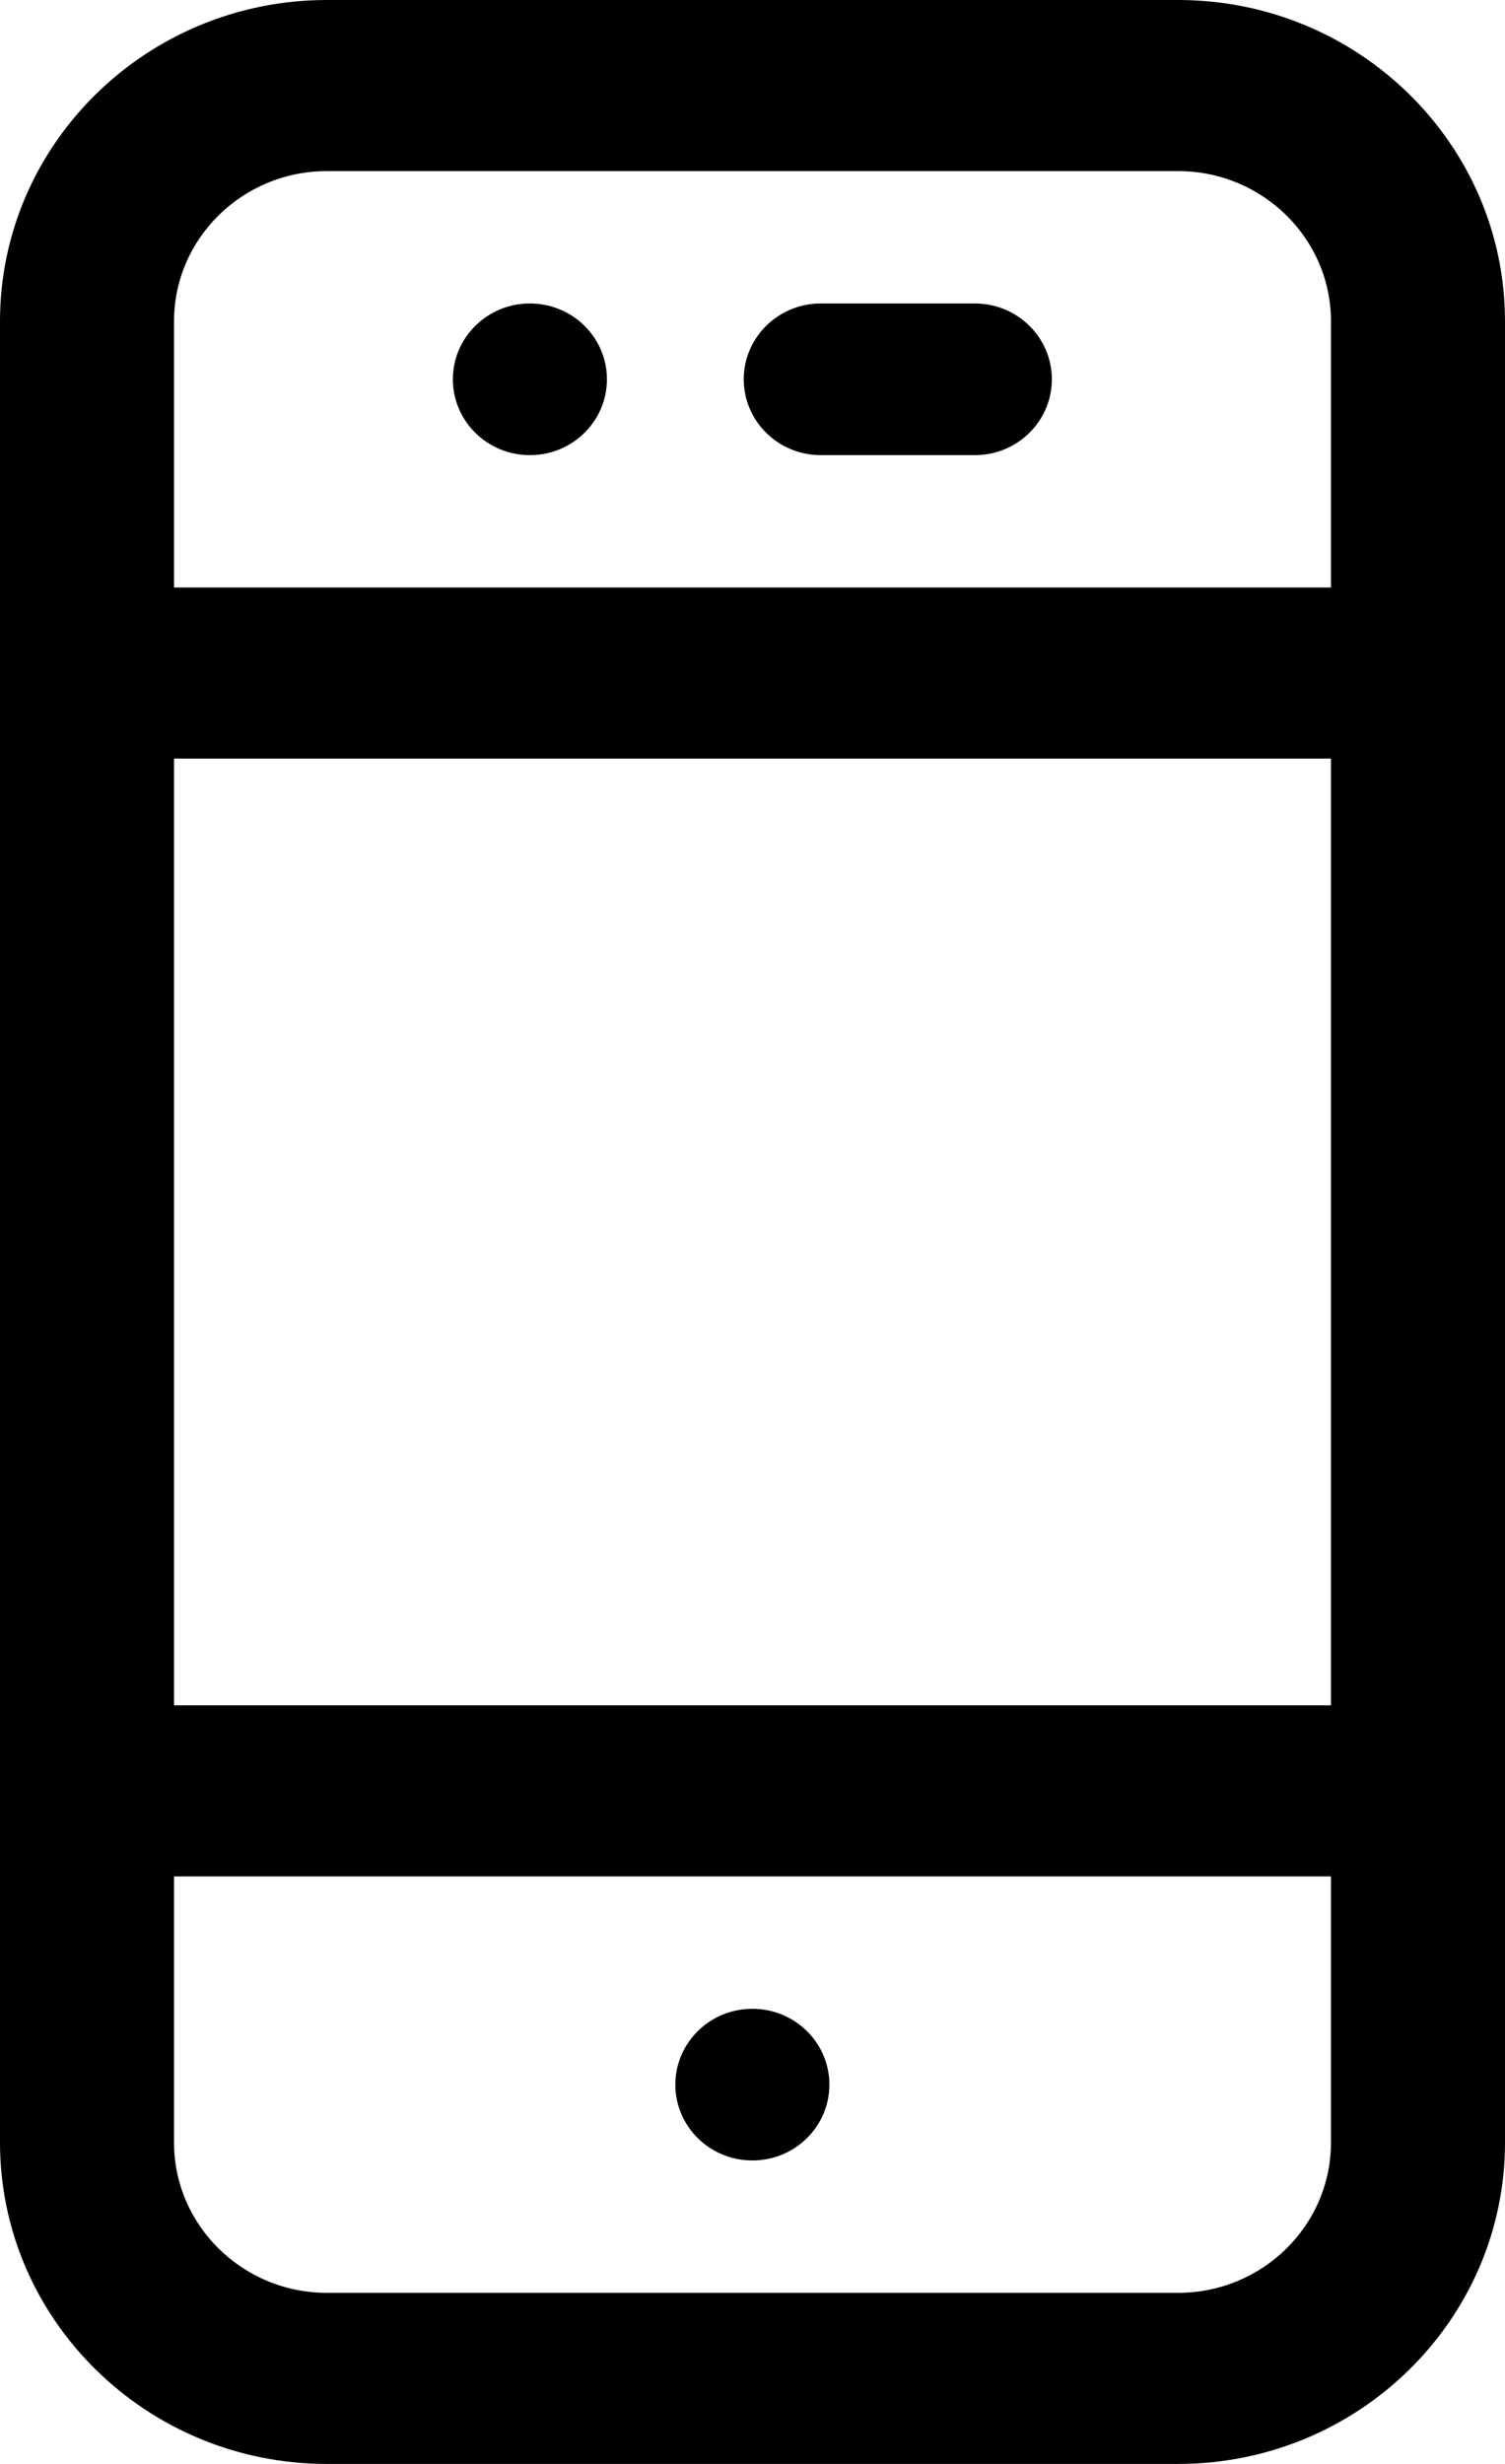 <svg viewBox="0 0 11 18">
<g>
	<g>
		<path d="M8.611,18H2.389C1.072,18,0,16.947,0,15.652V2.347C0,1.053,1.072,0,2.389,0h6.222
			C9.929,0,11,1.053,11,2.347v13.305C11,16.947,9.929,18,8.611,18z M2.389,1.25c-0.616,0-1.117,0.492-1.117,1.097v13.305
			c0,0.605,0.501,1.098,1.117,1.098h6.222c0.616,0,1.117-0.492,1.117-1.098V2.347c0-0.605-0.501-1.097-1.117-1.097H2.389z"/>
	</g>
	<g>
		<rect x="0.636" y="12.458" width="9.726" height="1.25"/>
	</g>
	<g>
		<rect x="0.636" y="4.292" width="9.726" height="1.25"/>
	</g>
	<g>
		<ellipse cx="5.499" cy="15.229" rx="0.563" ry="0.554"/>
	</g>
	<g>
		<g>
			<ellipse cx="3.873" cy="2.771" rx="0.563" ry="0.554"/>
		</g>
		<g>
			<path d="M5.999,3.325c-0.311,0-0.563-0.248-0.563-0.554s0.252-0.554,0.563-0.554h1.126
				c0.311,0,0.563,0.248,0.563,0.554S7.436,3.325,7.125,3.325H5.999z"/>
		</g>
	</g>
</g>
</svg>
